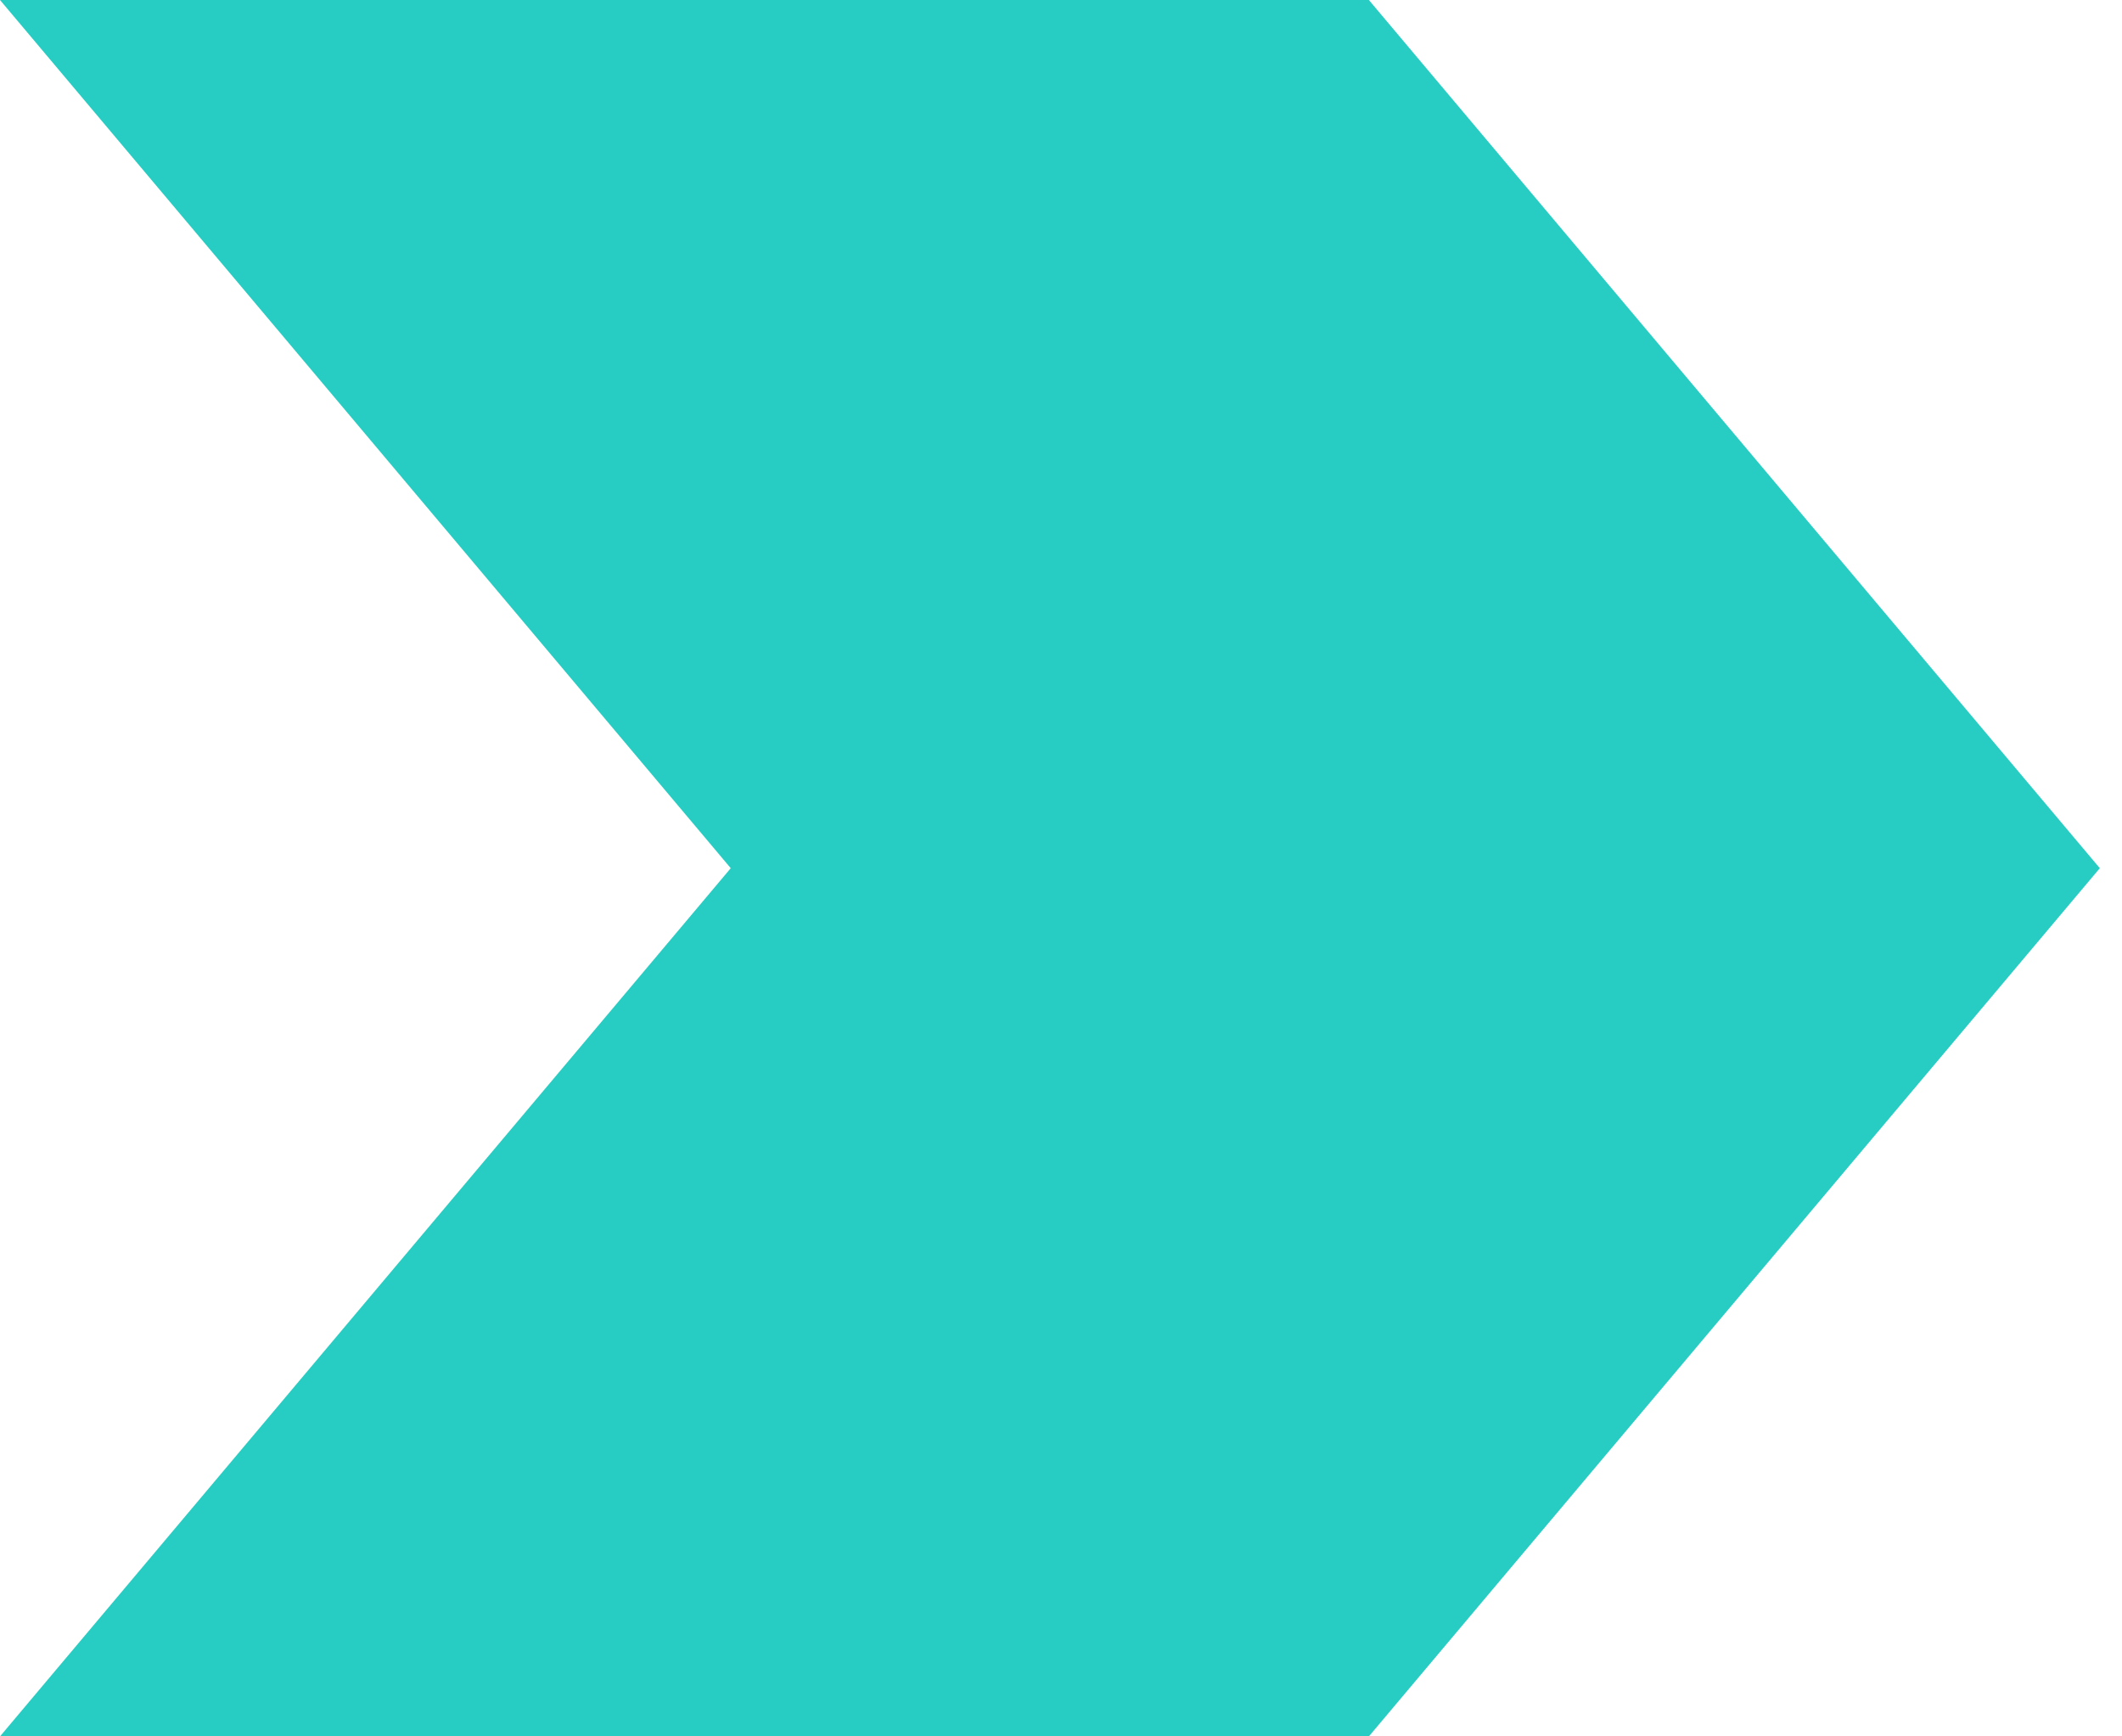 <svg width="11" height="9" viewBox="0 0 11 9" fill="none" xmlns="http://www.w3.org/2000/svg">
<path d="M10.885 4.5L7.096 -1.65601e-07L1.04904e-05 -4.75788e-07L3.788 4.5L1.0097e-05 9L7.096 9L10.885 4.5Z" fill="#27CDC2"/>
</svg>
